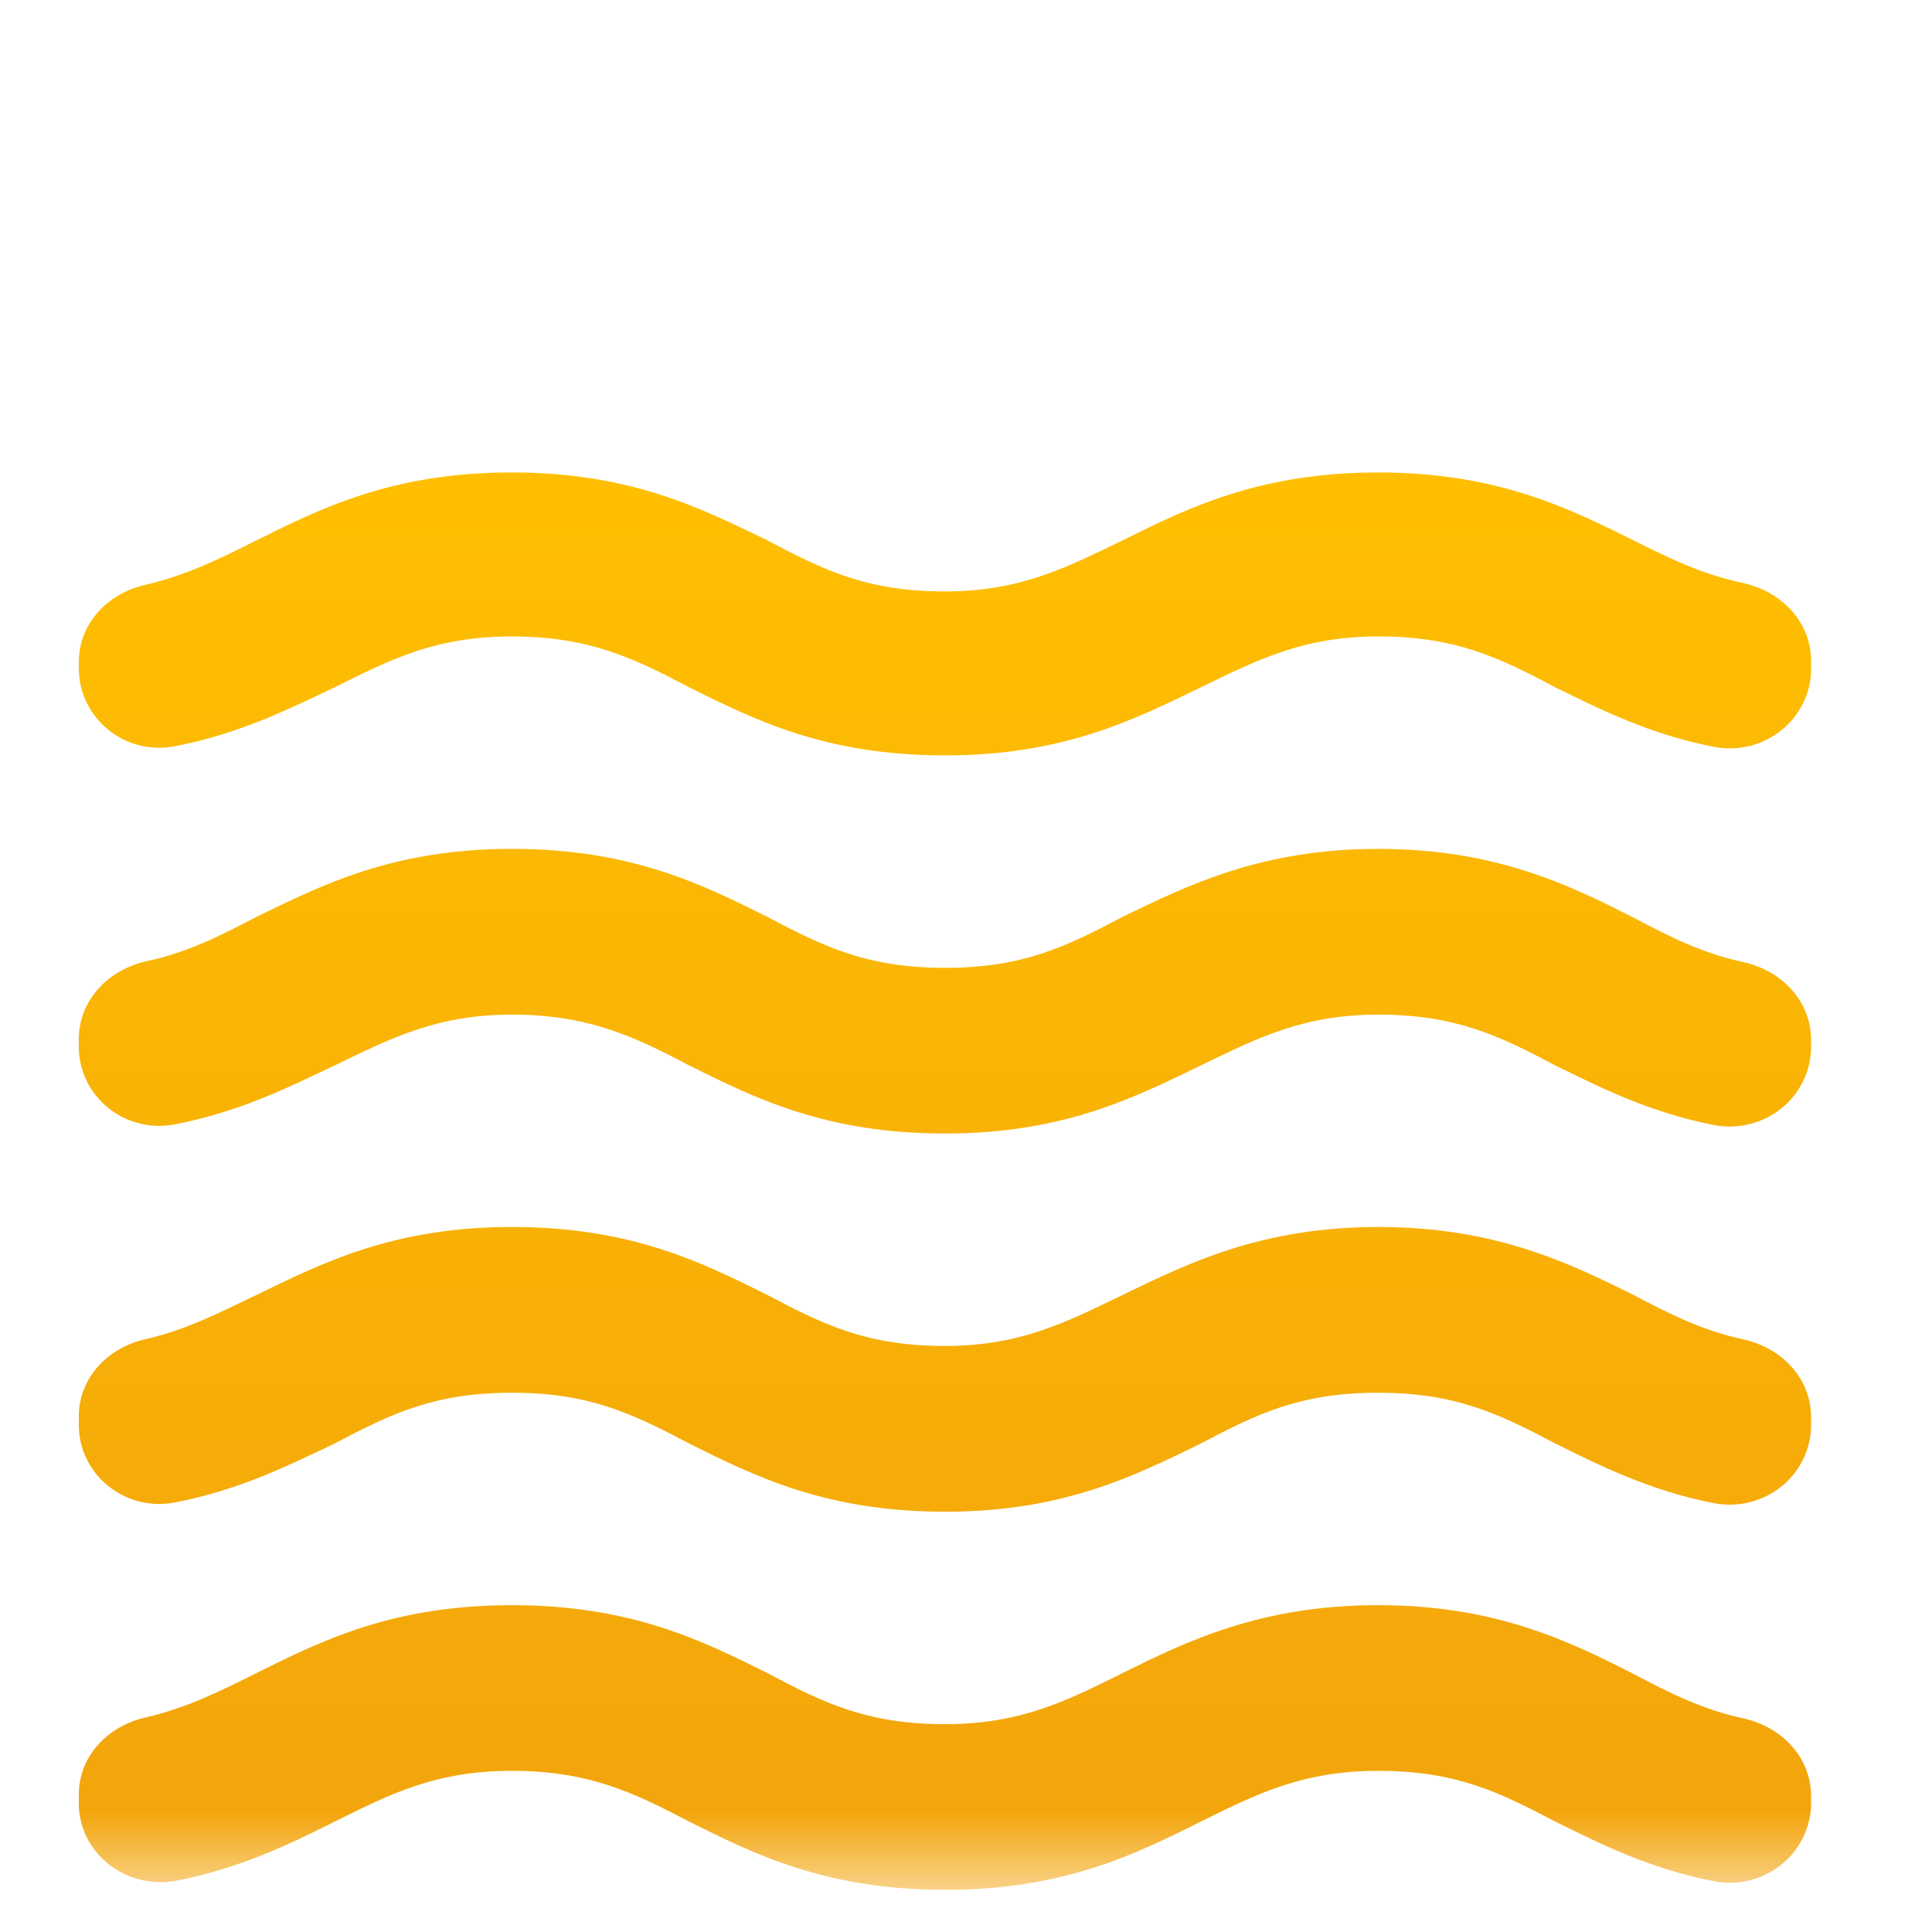 <svg width="24" height="24" viewBox="0 0 24 24" fill="none" xmlns="http://www.w3.org/2000/svg">
<mask id="mask0_119_154" style="mask-type:luminance" maskUnits="userSpaceOnUse" x="0" y="0" width="24" height="24">
<path d="M23.476 0H0V23.476H23.476V0Z" fill="white"/>
</mask>
<g mask="url(#mask0_119_154)">
<path d="M17.119 19.94C15.666 19.94 14.752 20.383 13.944 20.784C13.245 21.133 12.675 21.418 11.739 21.418C10.77 21.418 10.232 21.154 9.533 20.784C8.726 20.383 7.844 19.94 6.359 19.94C4.874 19.94 3.992 20.383 3.185 20.784C2.722 21.016 2.313 21.217 1.818 21.333C1.334 21.439 0.979 21.819 0.979 22.294V22.399C0.979 23.032 1.582 23.486 2.206 23.36C3.002 23.201 3.604 22.906 4.153 22.631C4.853 22.283 5.412 21.998 6.359 21.998C7.306 21.998 7.865 22.262 8.565 22.631C9.372 23.032 10.254 23.476 11.739 23.476C13.223 23.476 14.106 23.032 14.913 22.631C15.612 22.283 16.183 21.998 17.119 21.998C18.087 21.998 18.625 22.262 19.324 22.631C19.884 22.906 20.486 23.212 21.293 23.37C21.439 23.398 21.588 23.394 21.732 23.359C21.876 23.324 22.01 23.258 22.125 23.166C22.24 23.075 22.333 22.96 22.397 22.829C22.462 22.698 22.496 22.555 22.498 22.41V22.315C22.498 21.829 22.133 21.449 21.648 21.344C21.154 21.238 20.755 21.038 20.293 20.795C19.486 20.383 18.571 19.94 17.119 19.94ZM17.119 15.242C15.666 15.242 14.752 15.696 13.944 16.087C13.245 16.425 12.675 16.72 11.739 16.72C10.77 16.72 10.232 16.456 9.533 16.087C8.726 15.686 7.844 15.242 6.359 15.242C4.874 15.242 3.992 15.696 3.185 16.087C2.722 16.308 2.313 16.52 1.808 16.636C1.334 16.741 0.979 17.121 0.979 17.596V17.702C0.979 17.848 1.012 17.992 1.076 18.124C1.14 18.255 1.233 18.371 1.349 18.463C1.464 18.555 1.599 18.621 1.743 18.655C1.888 18.69 2.039 18.692 2.184 18.662C2.991 18.504 3.594 18.198 4.153 17.934C4.853 17.565 5.39 17.301 6.359 17.301C7.327 17.301 7.865 17.565 8.565 17.934C9.372 18.335 10.254 18.779 11.739 18.779C13.223 18.779 14.106 18.325 14.913 17.934C15.612 17.565 16.15 17.301 17.119 17.301C18.087 17.301 18.625 17.565 19.324 17.934C19.884 18.209 20.486 18.515 21.293 18.673C21.439 18.701 21.59 18.697 21.735 18.661C21.879 18.625 22.014 18.559 22.129 18.466C22.244 18.373 22.337 18.256 22.401 18.124C22.465 17.992 22.498 17.848 22.498 17.702V17.607C22.498 17.121 22.133 16.741 21.648 16.636C21.154 16.53 20.755 16.33 20.293 16.087C19.486 15.686 18.571 15.242 17.119 15.242ZM20.293 6.713C19.486 6.312 18.593 5.869 17.119 5.869C15.645 5.869 14.752 6.312 13.944 6.713C13.245 7.051 12.675 7.347 11.739 7.347C10.77 7.347 10.232 7.083 9.533 6.713C8.726 6.323 7.844 5.869 6.359 5.869C4.874 5.869 3.992 6.312 3.185 6.713C2.722 6.946 2.313 7.146 1.818 7.262C1.334 7.368 0.979 7.748 0.979 8.223V8.297C0.979 8.93 1.56 9.395 2.184 9.268C2.991 9.11 3.594 8.803 4.153 8.54C4.853 8.191 5.412 7.906 6.359 7.906C7.306 7.906 7.865 8.17 8.565 8.54C9.372 8.941 10.254 9.384 11.739 9.384C13.223 9.384 14.106 8.93 14.913 8.54C15.612 8.202 16.183 7.906 17.119 7.906C18.087 7.906 18.625 8.17 19.324 8.54C19.884 8.814 20.486 9.12 21.293 9.278C21.439 9.306 21.59 9.302 21.735 9.267C21.879 9.231 22.014 9.164 22.129 9.071C22.244 8.979 22.337 8.862 22.401 8.73C22.465 8.598 22.498 8.454 22.498 8.307V8.212C22.498 7.727 22.133 7.347 21.648 7.241C21.154 7.136 20.755 6.946 20.293 6.713ZM17.119 10.545C15.666 10.545 14.752 10.999 13.944 11.39C13.245 11.759 12.707 12.023 11.739 12.023C10.77 12.023 10.232 11.759 9.533 11.39C8.726 10.989 7.844 10.545 6.359 10.545C4.874 10.545 3.992 10.999 3.185 11.39C2.722 11.632 2.324 11.833 1.829 11.938C1.345 12.044 0.979 12.424 0.979 12.91V13.005C0.979 13.15 1.012 13.295 1.076 13.426C1.14 13.558 1.233 13.674 1.349 13.766C1.464 13.858 1.599 13.924 1.743 13.958C1.888 13.993 2.039 13.995 2.184 13.965C2.991 13.807 3.594 13.501 4.153 13.237C4.853 12.899 5.423 12.604 6.359 12.604C7.295 12.604 7.865 12.867 8.565 13.237C9.372 13.638 10.254 14.081 11.739 14.081C13.223 14.081 14.106 13.627 14.913 13.237C15.612 12.899 16.183 12.604 17.119 12.604C18.087 12.604 18.625 12.867 19.324 13.237C19.884 13.511 20.486 13.817 21.293 13.976C21.439 14.004 21.588 14 21.732 13.964C21.876 13.929 22.01 13.864 22.125 13.772C22.24 13.68 22.333 13.565 22.397 13.434C22.462 13.304 22.496 13.161 22.498 13.015V12.92C22.498 12.435 22.133 12.055 21.648 11.949C21.154 11.844 20.755 11.643 20.293 11.4C19.486 10.989 18.571 10.545 17.119 10.545Z" fill="url(#paint0_linear_119_154)"/>
</g>
<defs>
<linearGradient id="paint0_linear_119_154" x1="11.739" y1="5.869" x2="11.739" y2="23.476" gradientUnits="userSpaceOnUse">
<stop stop-color="#FFBF00"/>
<stop offset="1" stop-color="#F2A40C"/>
</linearGradient>
</defs>
</svg>
